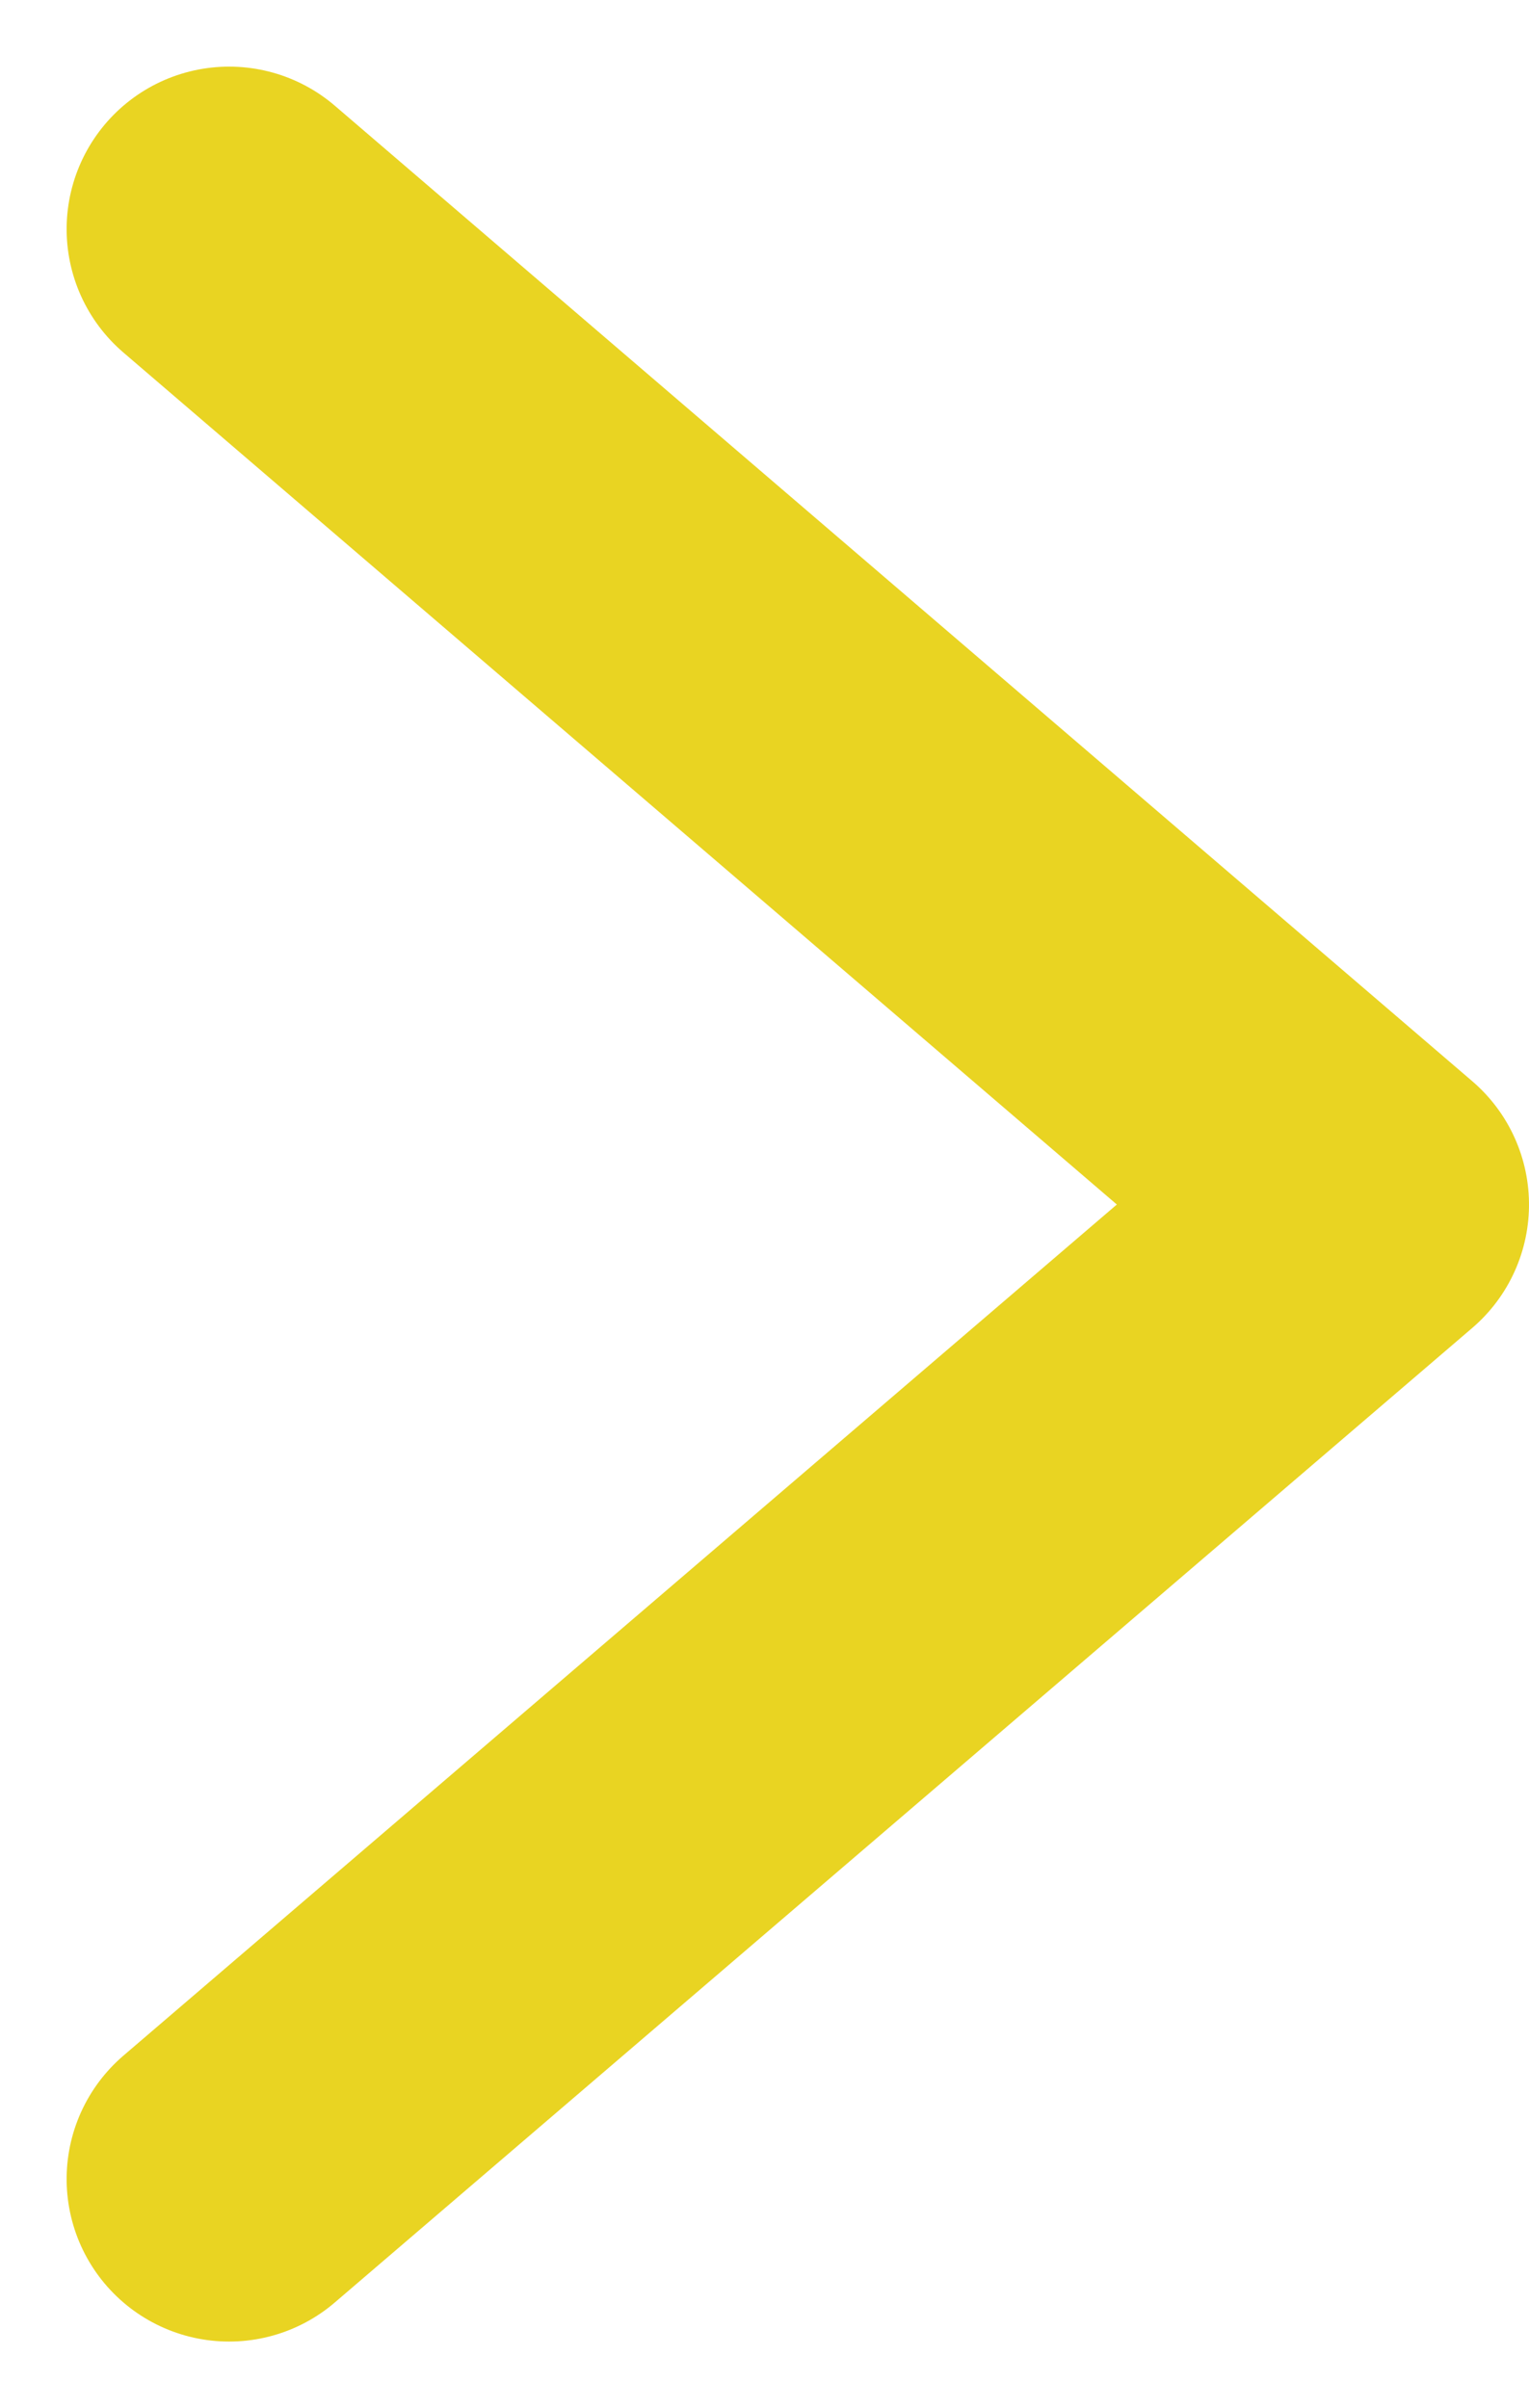 <svg xmlns="http://www.w3.org/2000/svg" width="18.82" height="29.64" viewBox="0 0 18.82 29.64">
  <path id="layer1" d="M20,26,31.994,40,44,26" transform="translate(-23.18 46.82) rotate(-90)" fill="none" stroke="#e9d422" stroke-linecap="round" stroke-linejoin="round" stroke-miterlimit="10" stroke-width="4"/>
</svg>
